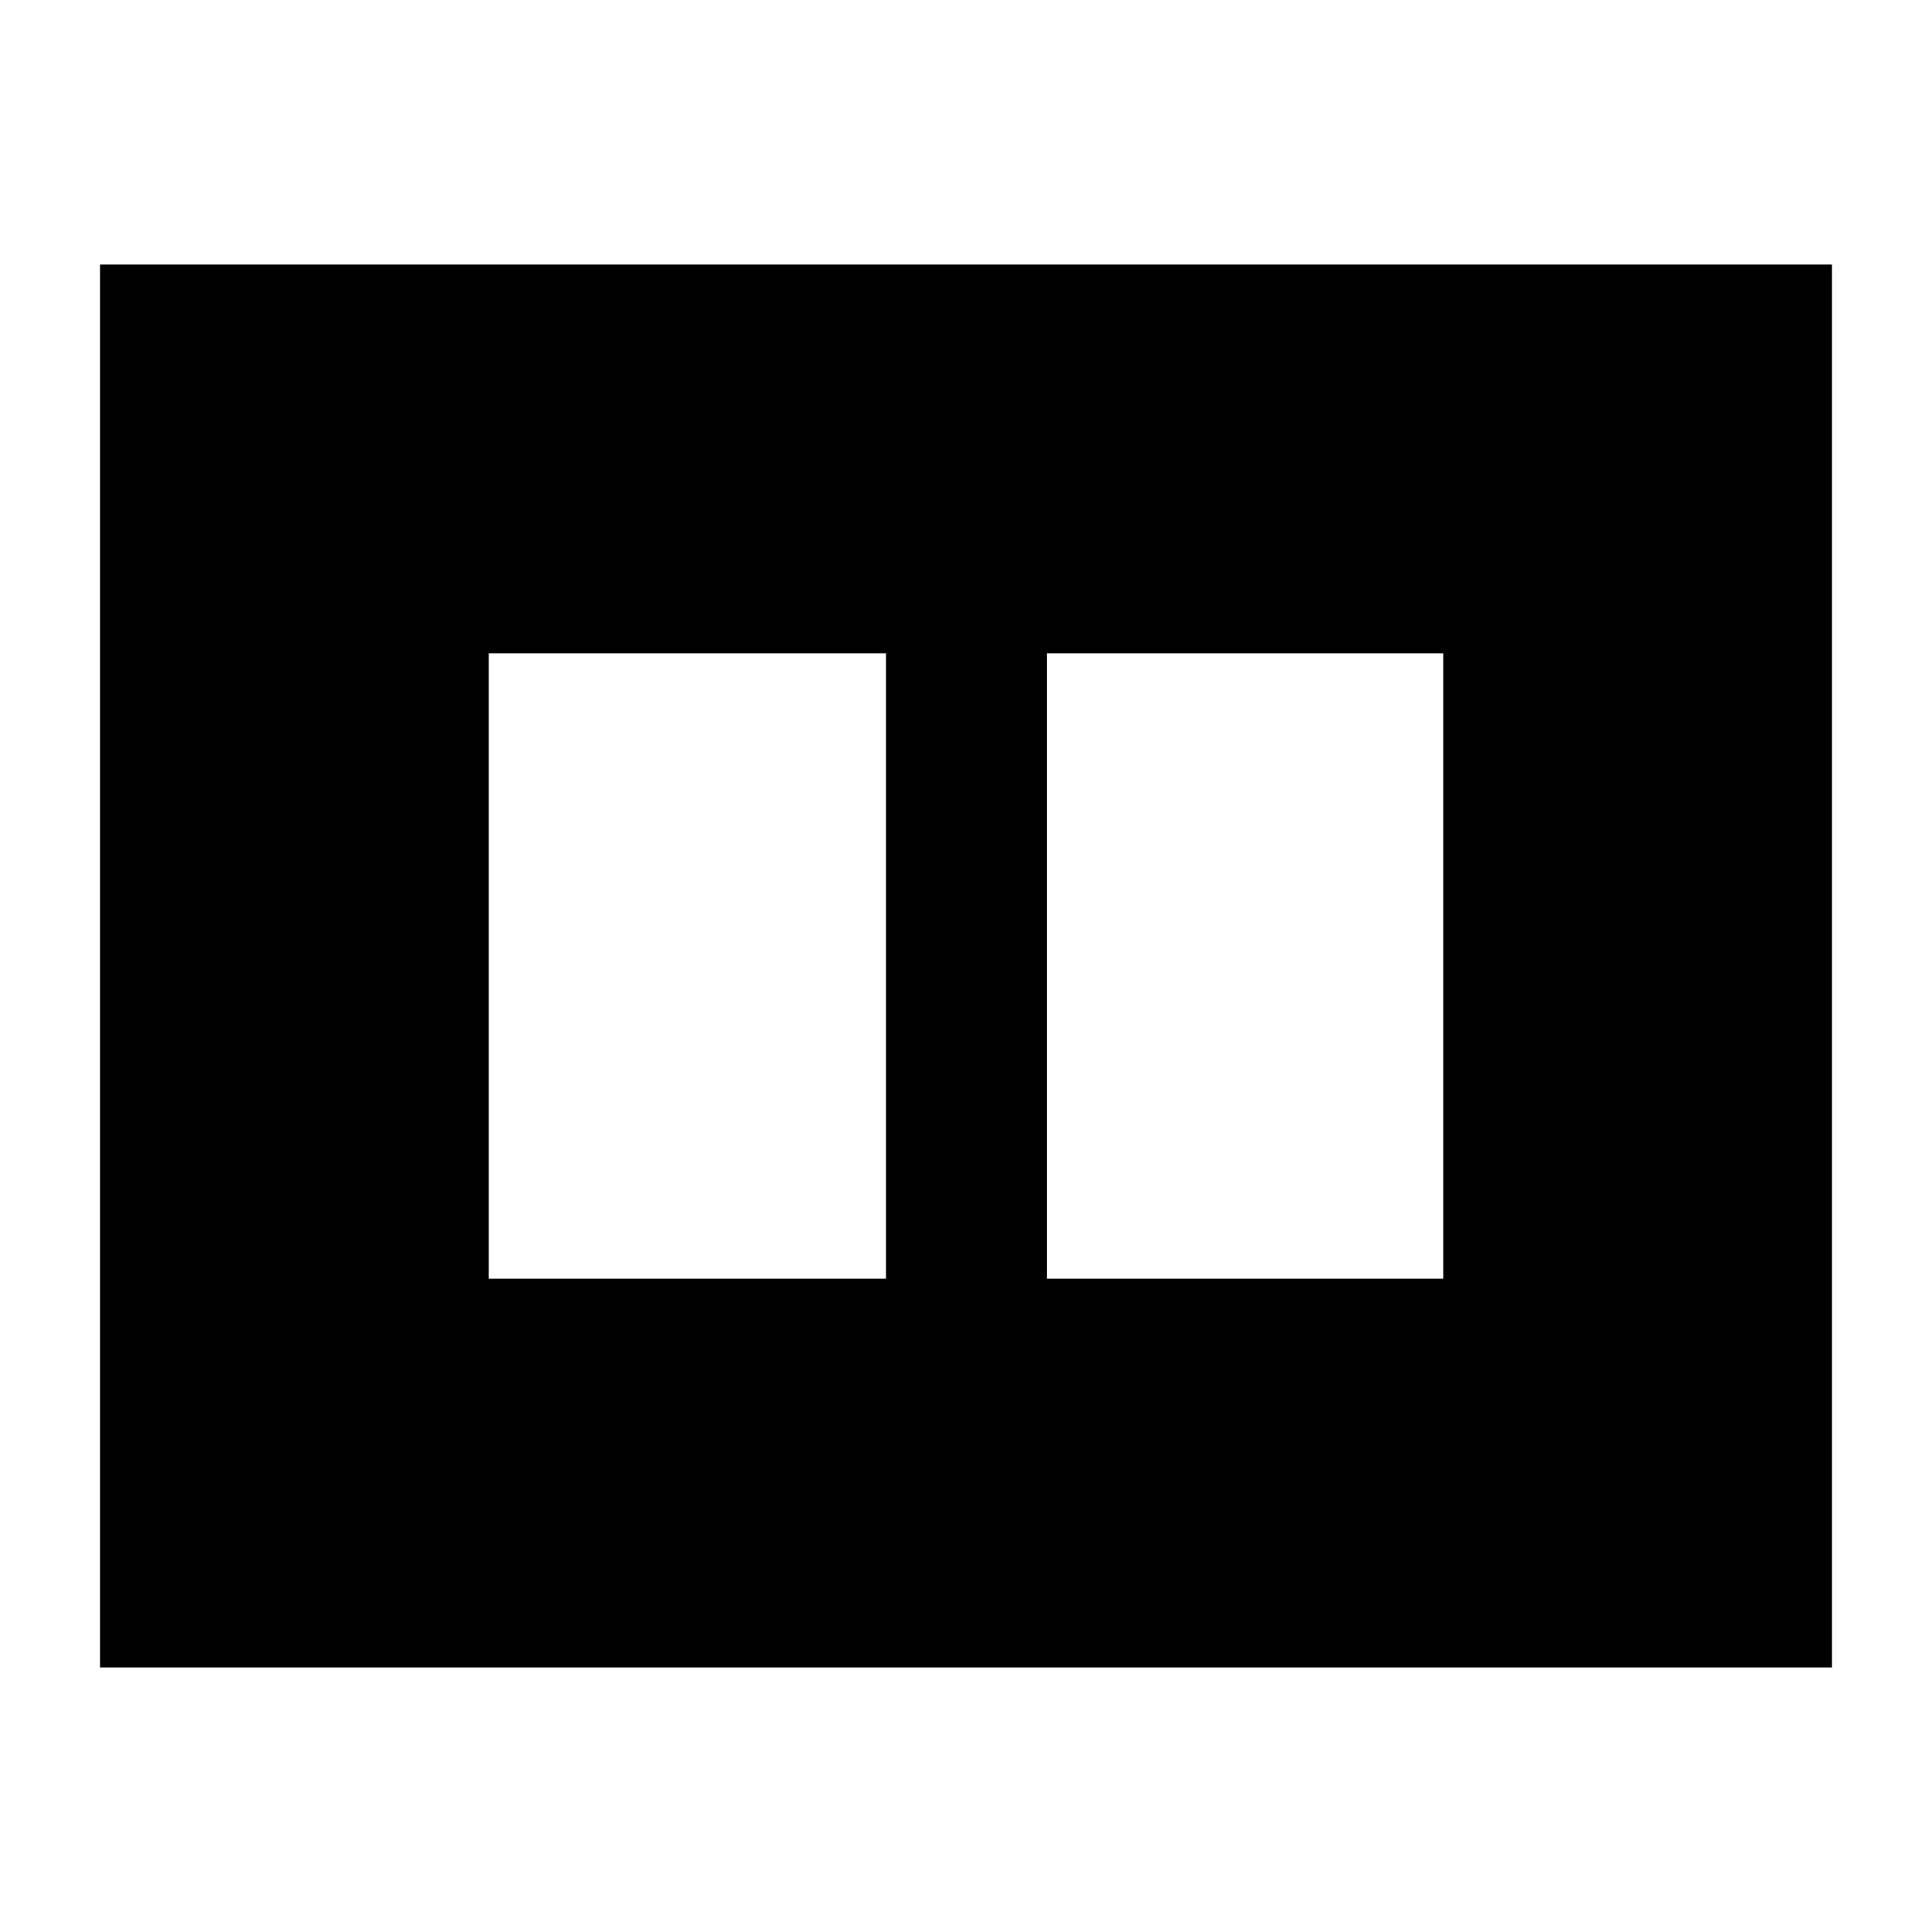 <svg xmlns="http://www.w3.org/2000/svg" height="24" viewBox="0 -960 960 960" width="24"><path d="M520.24-324.63h196.89v-310.74H520.24v310.74Zm-277.37 0h197.37v-310.74H242.87v310.74ZM49.7-131.46v-697.08h860.6v697.08H49.7Z"/></svg>